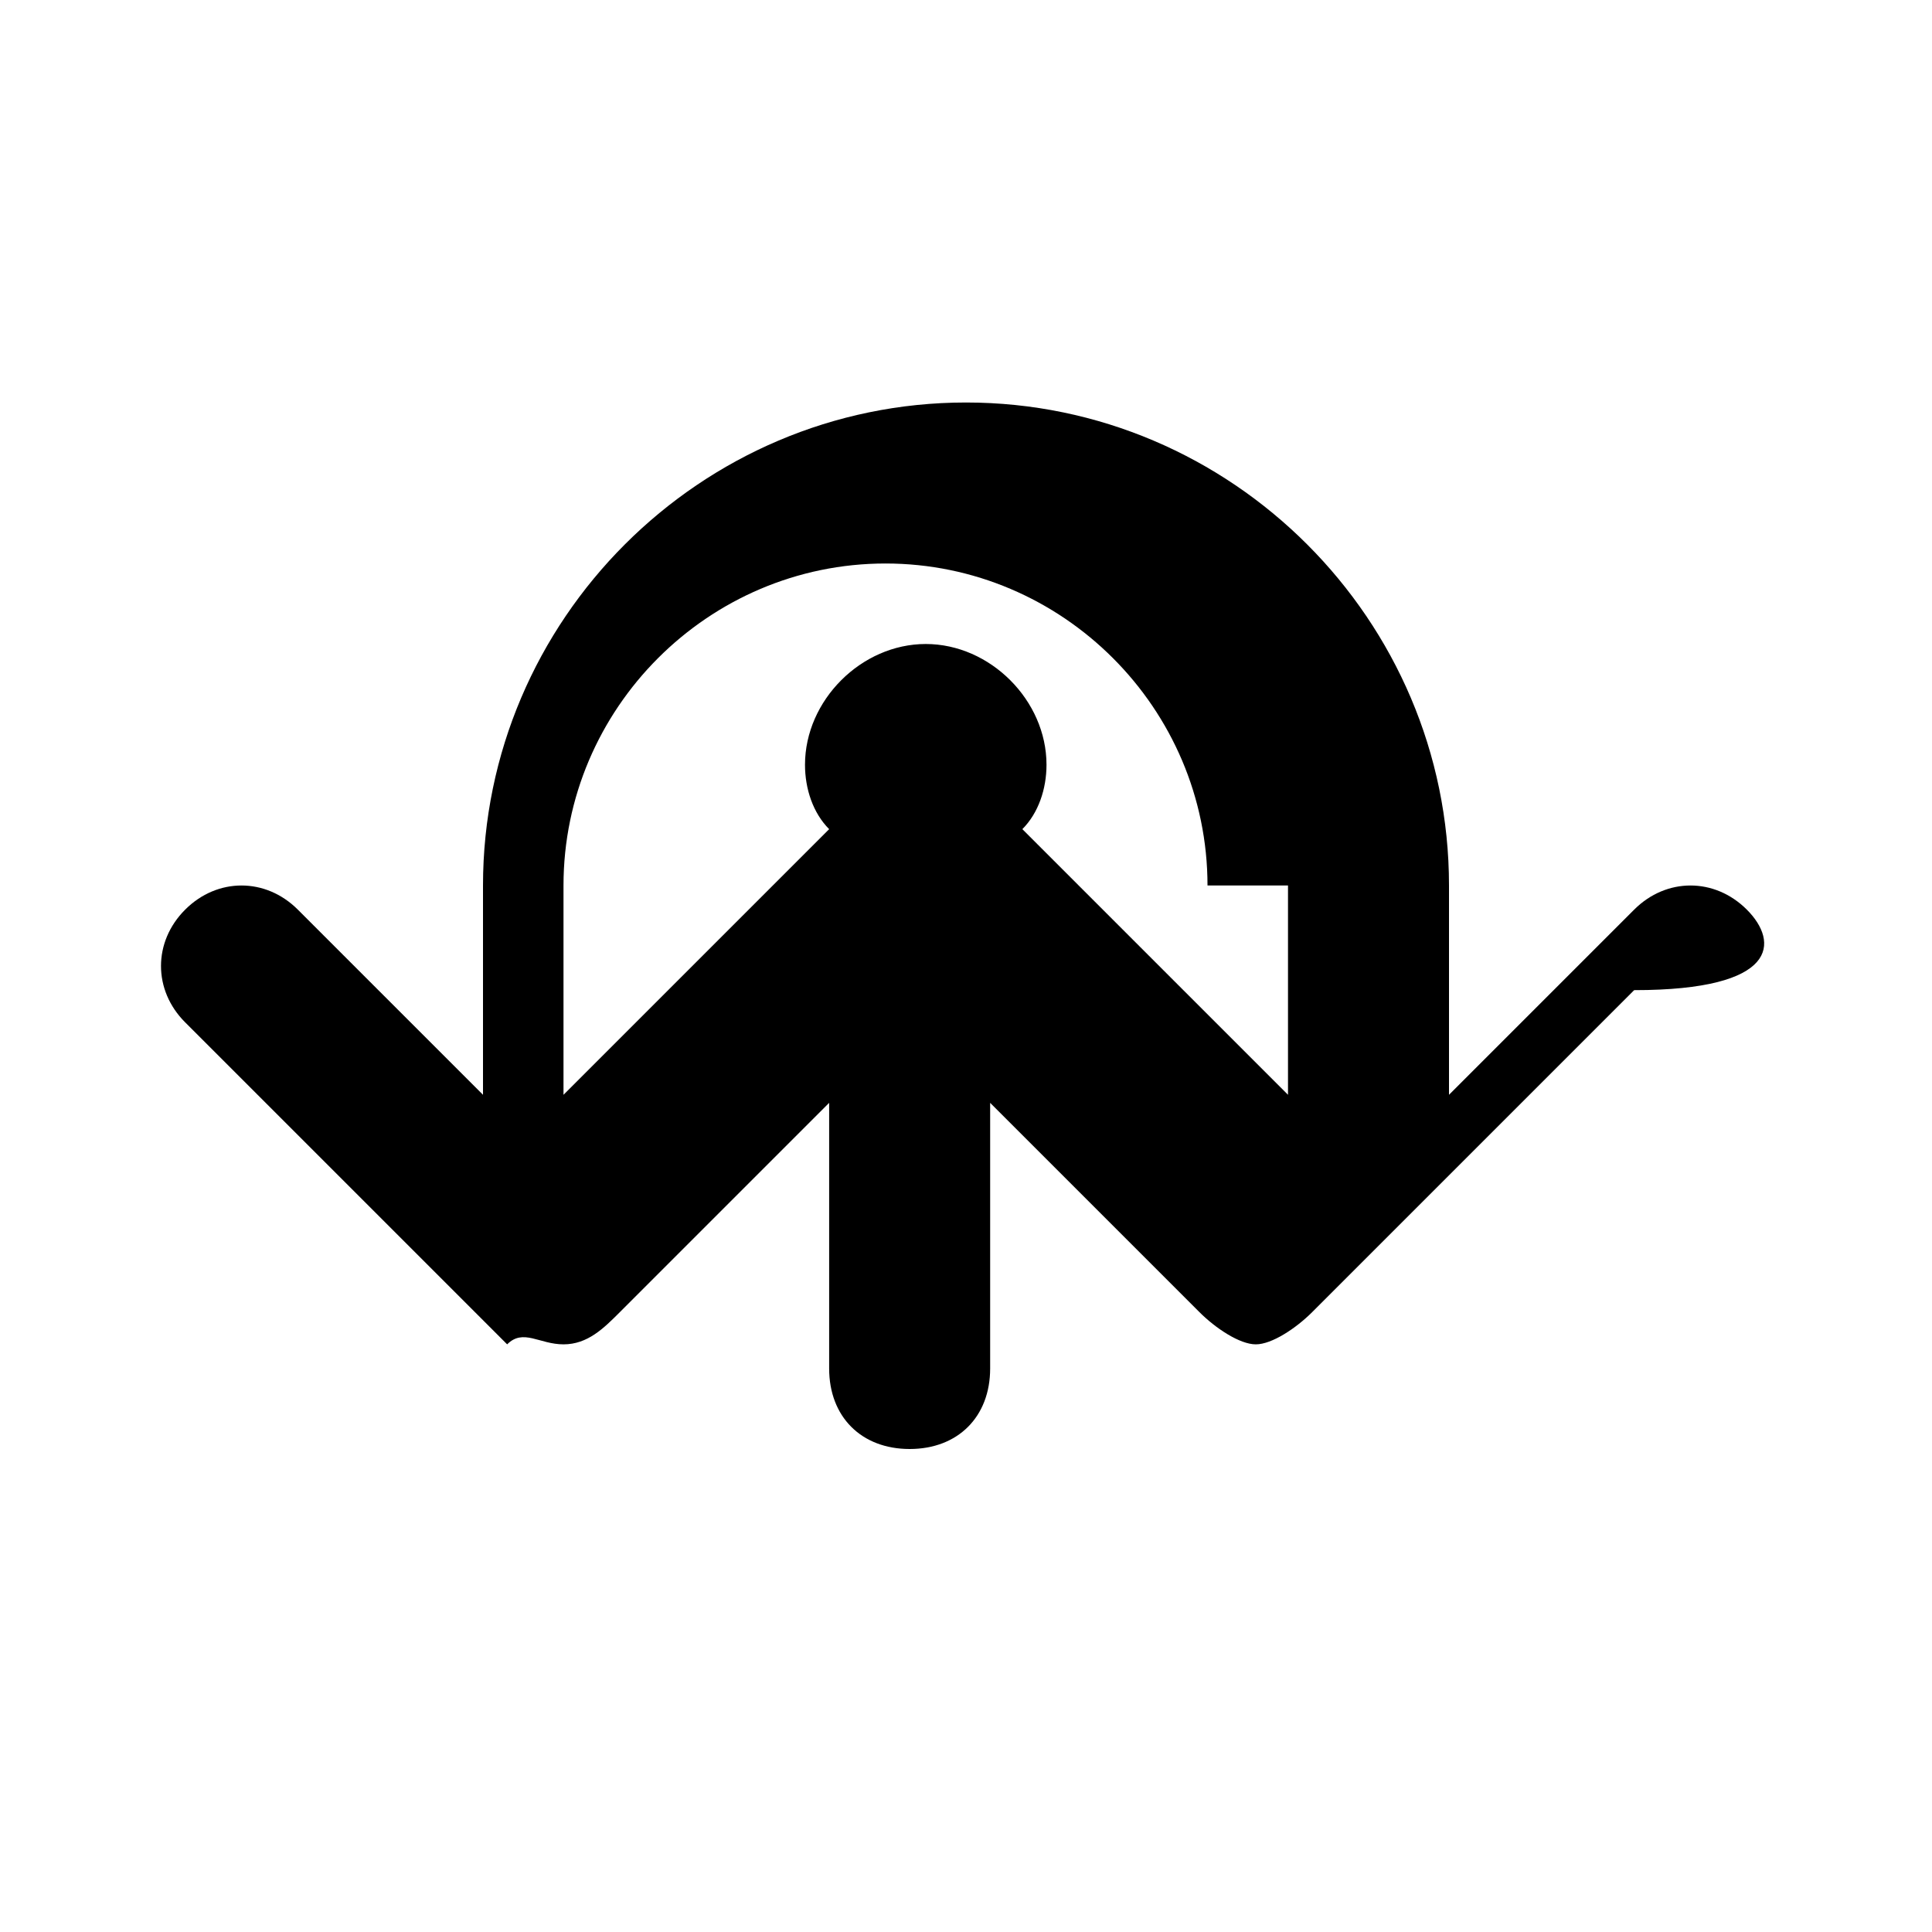 <svg xmlns="http://www.w3.org/2000/svg" viewBox="0 0 24 24" fill="currentColor">
  <path d="M21.7,11.3c-0.4-0.4-1-0.4-1.4,0L18,13.6V11c0-3.3-2.7-6-6-6s-6,2.7-6,6v2.6l-2.3-2.3c-0.4-0.4-1-0.4-1.4,0s-0.4,1,0,1.4l4,4C6.5,16.5,6.7,16.7,7,16.7s0.5-0.2,0.7-0.4l2.6-2.6V17c0,0.6,0.4,1,1,1s1-0.4,1-1v-3.3l2.6,2.6c0.2,0.2,0.5,0.4,0.7,0.4s0.5-0.2,0.7-0.4l4-4C22.1,12.3,22.1,11.7,21.7,11.3z M16,11v2.6l-3.3-3.3C12.9,10.1,13,9.8,13,9.5c0-0.8-0.7-1.5-1.5-1.5S10,8.7,10,9.5c0,0.3,0.1,0.6,0.3,0.8L7,13.6V11c0-2.2,1.8-4,4-4s4,1.8,4,4V11z"/>
</svg>